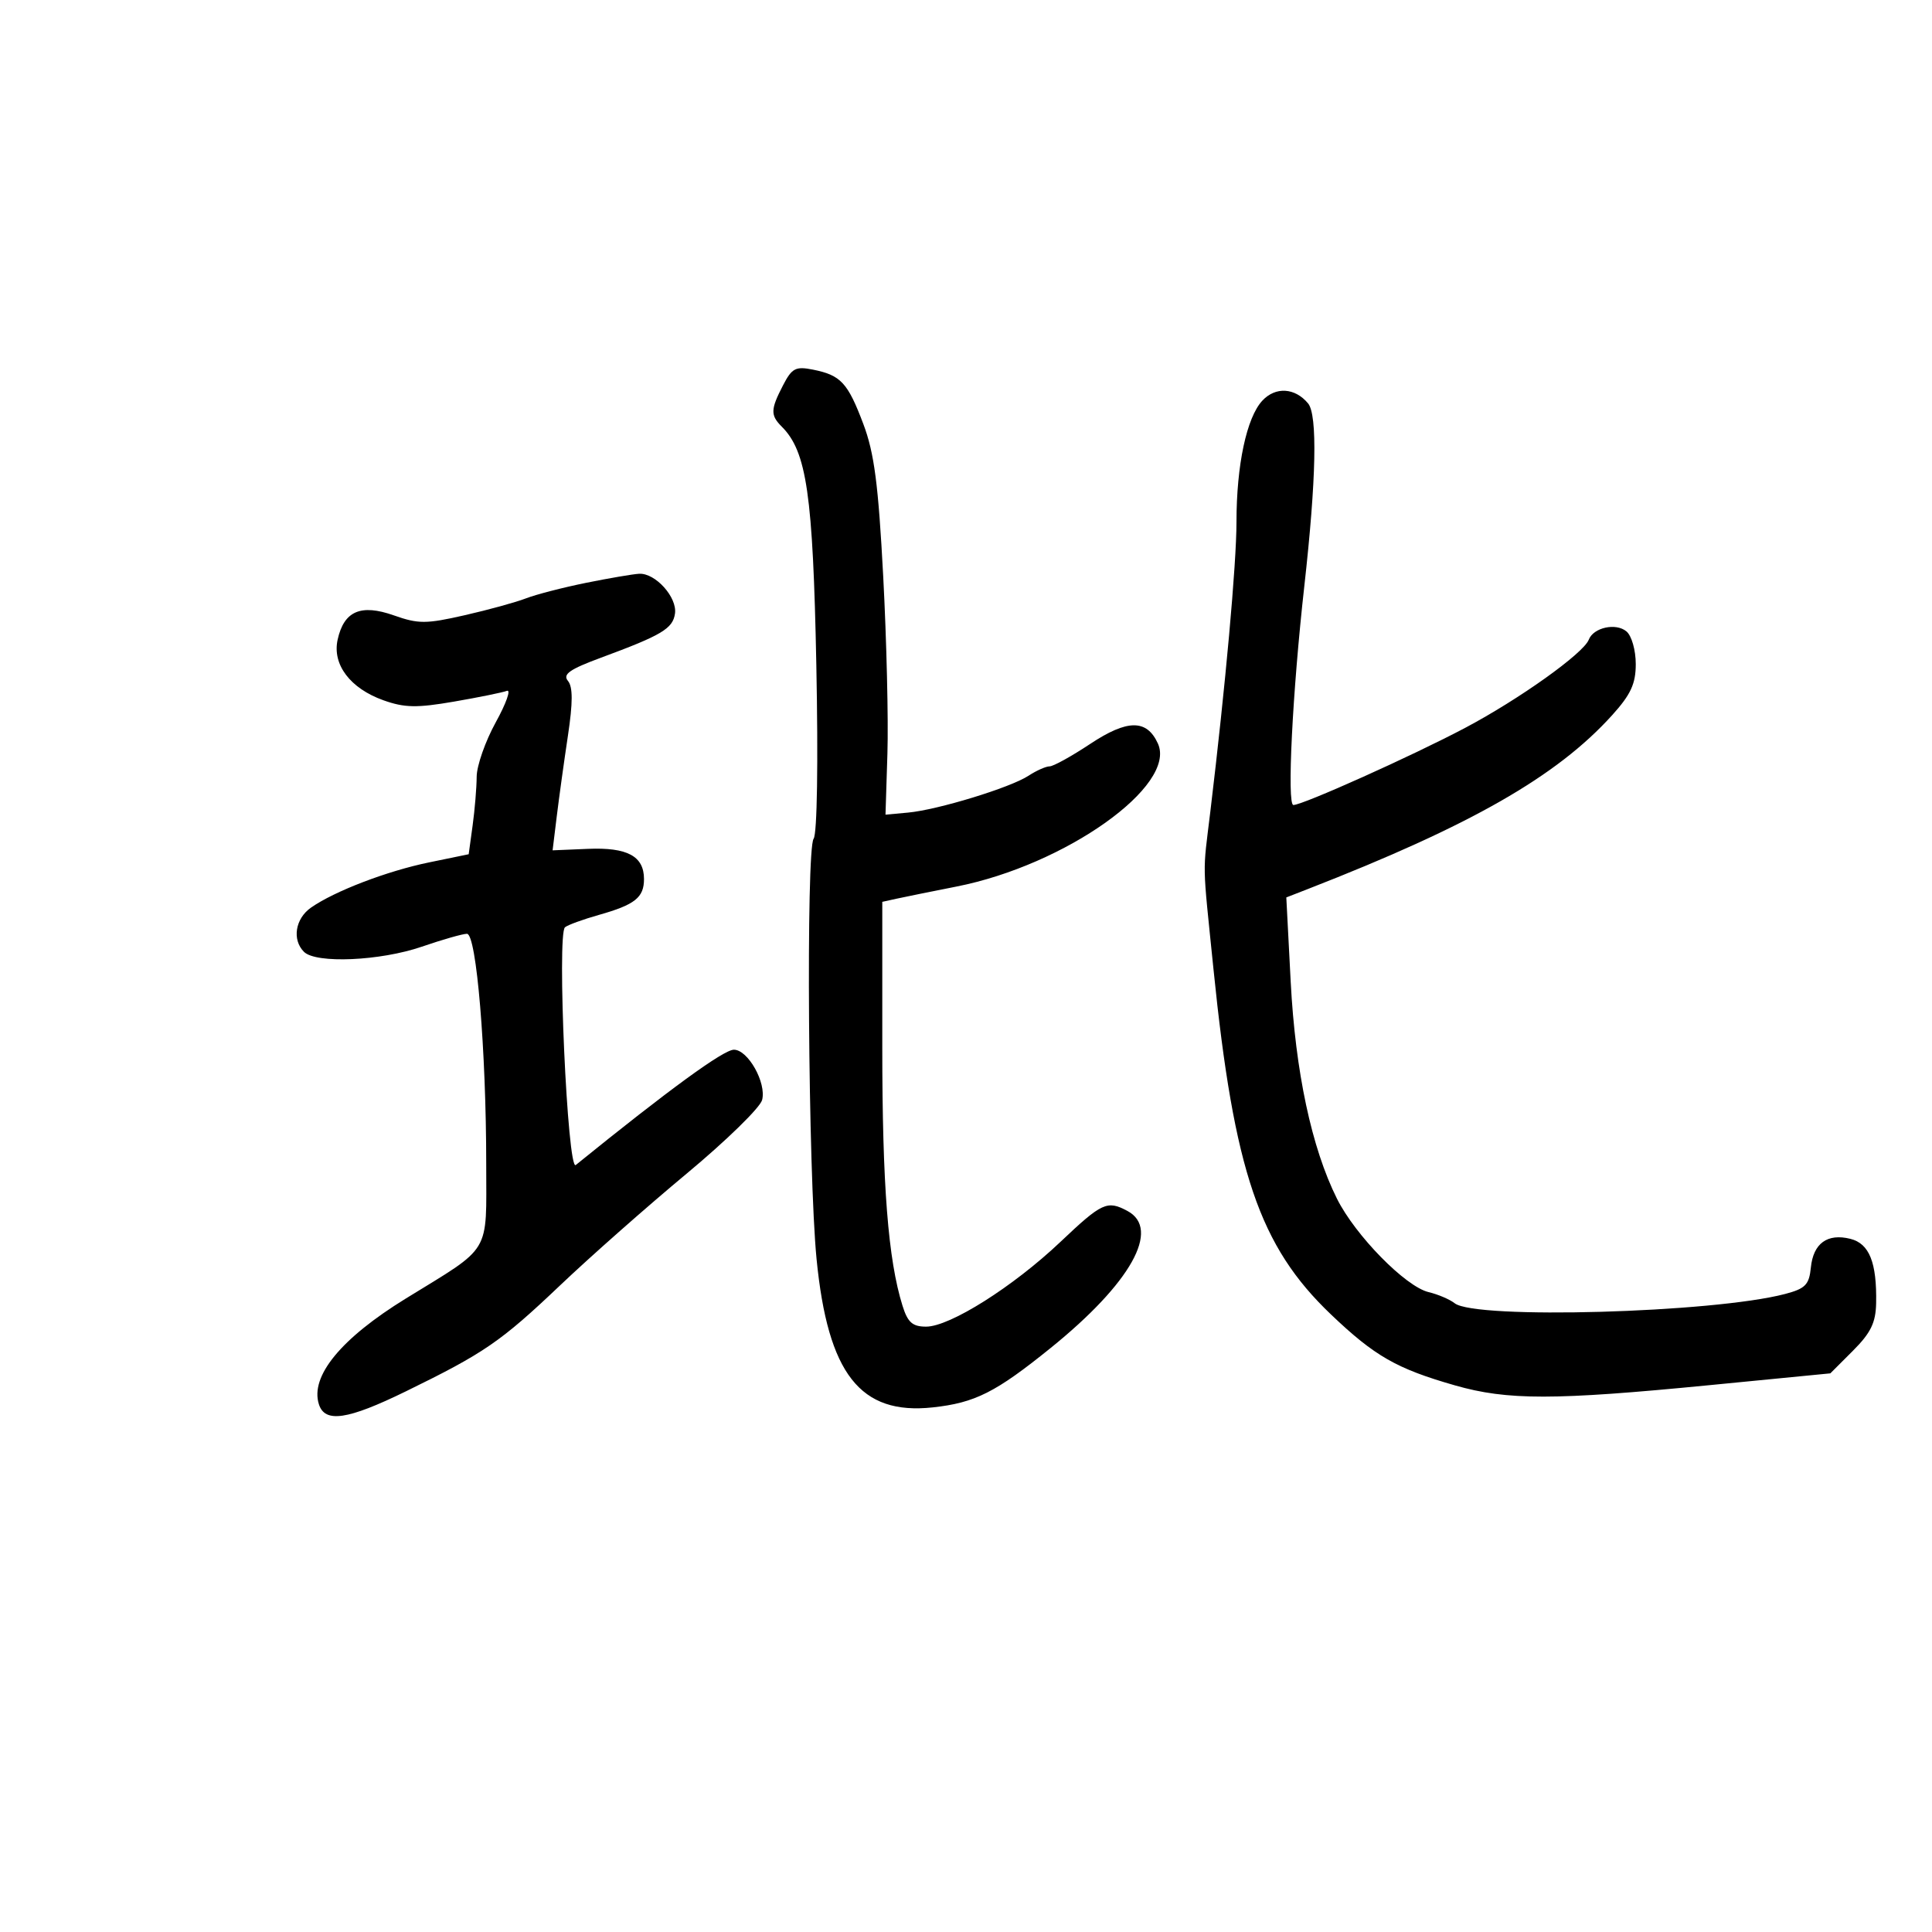<svg xmlns="http://www.w3.org/2000/svg" width="300" height="300" viewBox="0 0 300 300" version="1.1">
	<path d="M 121.582 59.842 C 119.641 63.596, 119.616 64.473, 121.403 66.260 C 125.268 70.125, 126.236 76.808, 126.759 103.235 C 127.060 118.410, 126.888 129.490, 126.339 130.235 C 125.141 131.864, 125.494 182.259, 126.796 195.500 C 128.551 213.342, 133.574 219.757, 144.836 218.539 C 151.401 217.829, 154.602 216.216, 163.153 209.307 C 175.596 199.253, 180.308 190.841, 175.066 188.035 C 171.921 186.352, 171.120 186.722, 164.663 192.840 C 157.319 199.800, 147.493 206, 143.808 206 C 141.690 206, 140.950 205.345, 140.140 202.750 C 137.901 195.581, 137 184.052, 137 162.577 L 137 140.038 139.250 139.543 C 140.488 139.271, 144.655 138.427, 148.512 137.666 C 165.419 134.333, 182.782 122.005, 179.797 115.454 C 178.069 111.661, 175.060 111.682, 169.265 115.527 C 166.386 117.437, 163.558 119, 162.980 119 C 162.402 119, 160.928 119.657, 159.703 120.459 C 156.883 122.307, 145.599 125.758, 141 126.179 L 137.500 126.500 137.798 117 C 137.962 111.775, 137.668 99.400, 137.145 89.500 C 136.390 75.212, 135.754 70.333, 134.059 65.841 C 131.637 59.420, 130.565 58.263, 126.237 57.397 C 123.542 56.858, 122.969 57.159, 121.582 59.842 M 196.016 62.213 C 193.576 64.833, 192 72.220, 192 81.044 C 192 87.555, 190.284 106.565, 187.943 126 C 186.735 136.029, 186.680 133.260, 188.429 150.500 C 191.618 181.916, 195.568 193.523, 206.674 204.110 C 213.468 210.588, 216.867 212.531, 225.941 215.126 C 234.079 217.453, 241.303 217.448, 265.357 215.096 L 284.214 213.253 287.732 209.734 C 290.491 206.976, 291.267 205.383, 291.325 202.358 C 291.447 196.047, 290.270 193.106, 287.330 192.368 C 283.758 191.472, 281.563 193.066, 281.188 196.829 C 280.922 199.495, 280.333 200.099, 277.188 200.927 C 266.036 203.862, 229.078 204.900, 225.879 202.367 C 225.121 201.767, 223.298 200.989, 221.830 200.639 C 218.242 199.783, 210.447 191.832, 207.599 186.124 C 203.666 178.241, 201.148 166.422, 200.418 152.426 L 199.737 139.352 203.119 138.034 C 228.387 128.190, 241.750 120.554, 250.335 111.051 C 253.226 107.851, 254 106.176, 254 103.120 C 254 100.952, 253.360 98.714, 252.548 98.040 C 250.903 96.674, 247.428 97.442, 246.703 99.331 C 245.888 101.456, 235.912 108.573, 227.515 113.019 C 219.332 117.352, 202.303 125, 200.837 125 C 199.814 125, 200.688 107.501, 202.535 91 C 204.393 74.409, 204.598 64.425, 203.118 62.642 C 201.084 60.192, 198.069 60.009, 196.016 62.213 M 91 90.503 C 87.425 91.227, 83.225 92.313, 81.666 92.916 C 80.108 93.520, 75.817 94.700, 72.131 95.538 C 66.153 96.898, 64.968 96.900, 61.161 95.557 C 56.022 93.744, 53.405 94.878, 52.425 99.341 C 51.578 103.197, 54.382 106.899, 59.544 108.741 C 62.811 109.907, 64.719 109.943, 70.500 108.945 C 74.350 108.280, 78.046 107.529, 78.713 107.275 C 79.381 107.022, 78.602 109.218, 76.982 112.157 C 75.362 115.096, 74.028 118.900, 74.018 120.610 C 74.008 122.321, 73.725 125.729, 73.388 128.183 L 72.777 132.646 66.638 133.909 C 60.095 135.255, 51.923 138.386, 48.281 140.942 C 45.843 142.654, 45.327 145.927, 47.200 147.800 C 49.056 149.656, 59.050 149.219, 65.500 147 C 68.697 145.900, 71.852 145, 72.510 145 C 73.986 145, 75.500 163.132, 75.500 180.808 C 75.500 194.959, 76.457 193.363, 63.009 201.639 C 52.957 207.826, 48.133 213.693, 49.516 218.050 C 50.451 220.996, 53.963 220.476, 63.018 216.051 C 75.227 210.085, 77.771 208.335, 87 199.564 C 91.675 195.121, 100.512 187.319, 106.638 182.227 C 112.763 177.134, 118.029 171.996, 118.340 170.808 C 119.037 168.144, 116.150 163, 113.959 163 C 112.357 163, 103.901 169.166, 89.403 180.904 C 88.122 181.942, 86.453 145.068, 87.732 143.986 C 88.155 143.629, 90.525 142.765, 93 142.065 C 98.596 140.484, 100 139.368, 100 136.500 C 100 132.945, 97.418 131.553, 91.298 131.809 L 85.807 132.039 86.452 126.769 C 86.806 123.871, 87.585 118.244, 88.183 114.265 C 88.962 109.077, 88.964 106.661, 88.188 105.726 C 87.341 104.706, 88.450 103.927, 93.303 102.133 C 102.761 98.637, 104.474 97.616, 104.811 95.278 C 105.177 92.750, 101.768 88.959, 99.250 89.094 C 98.287 89.146, 94.575 89.780, 91 90.503" stroke="none" fill="black" fill-rule="evenodd"/>
</svg>